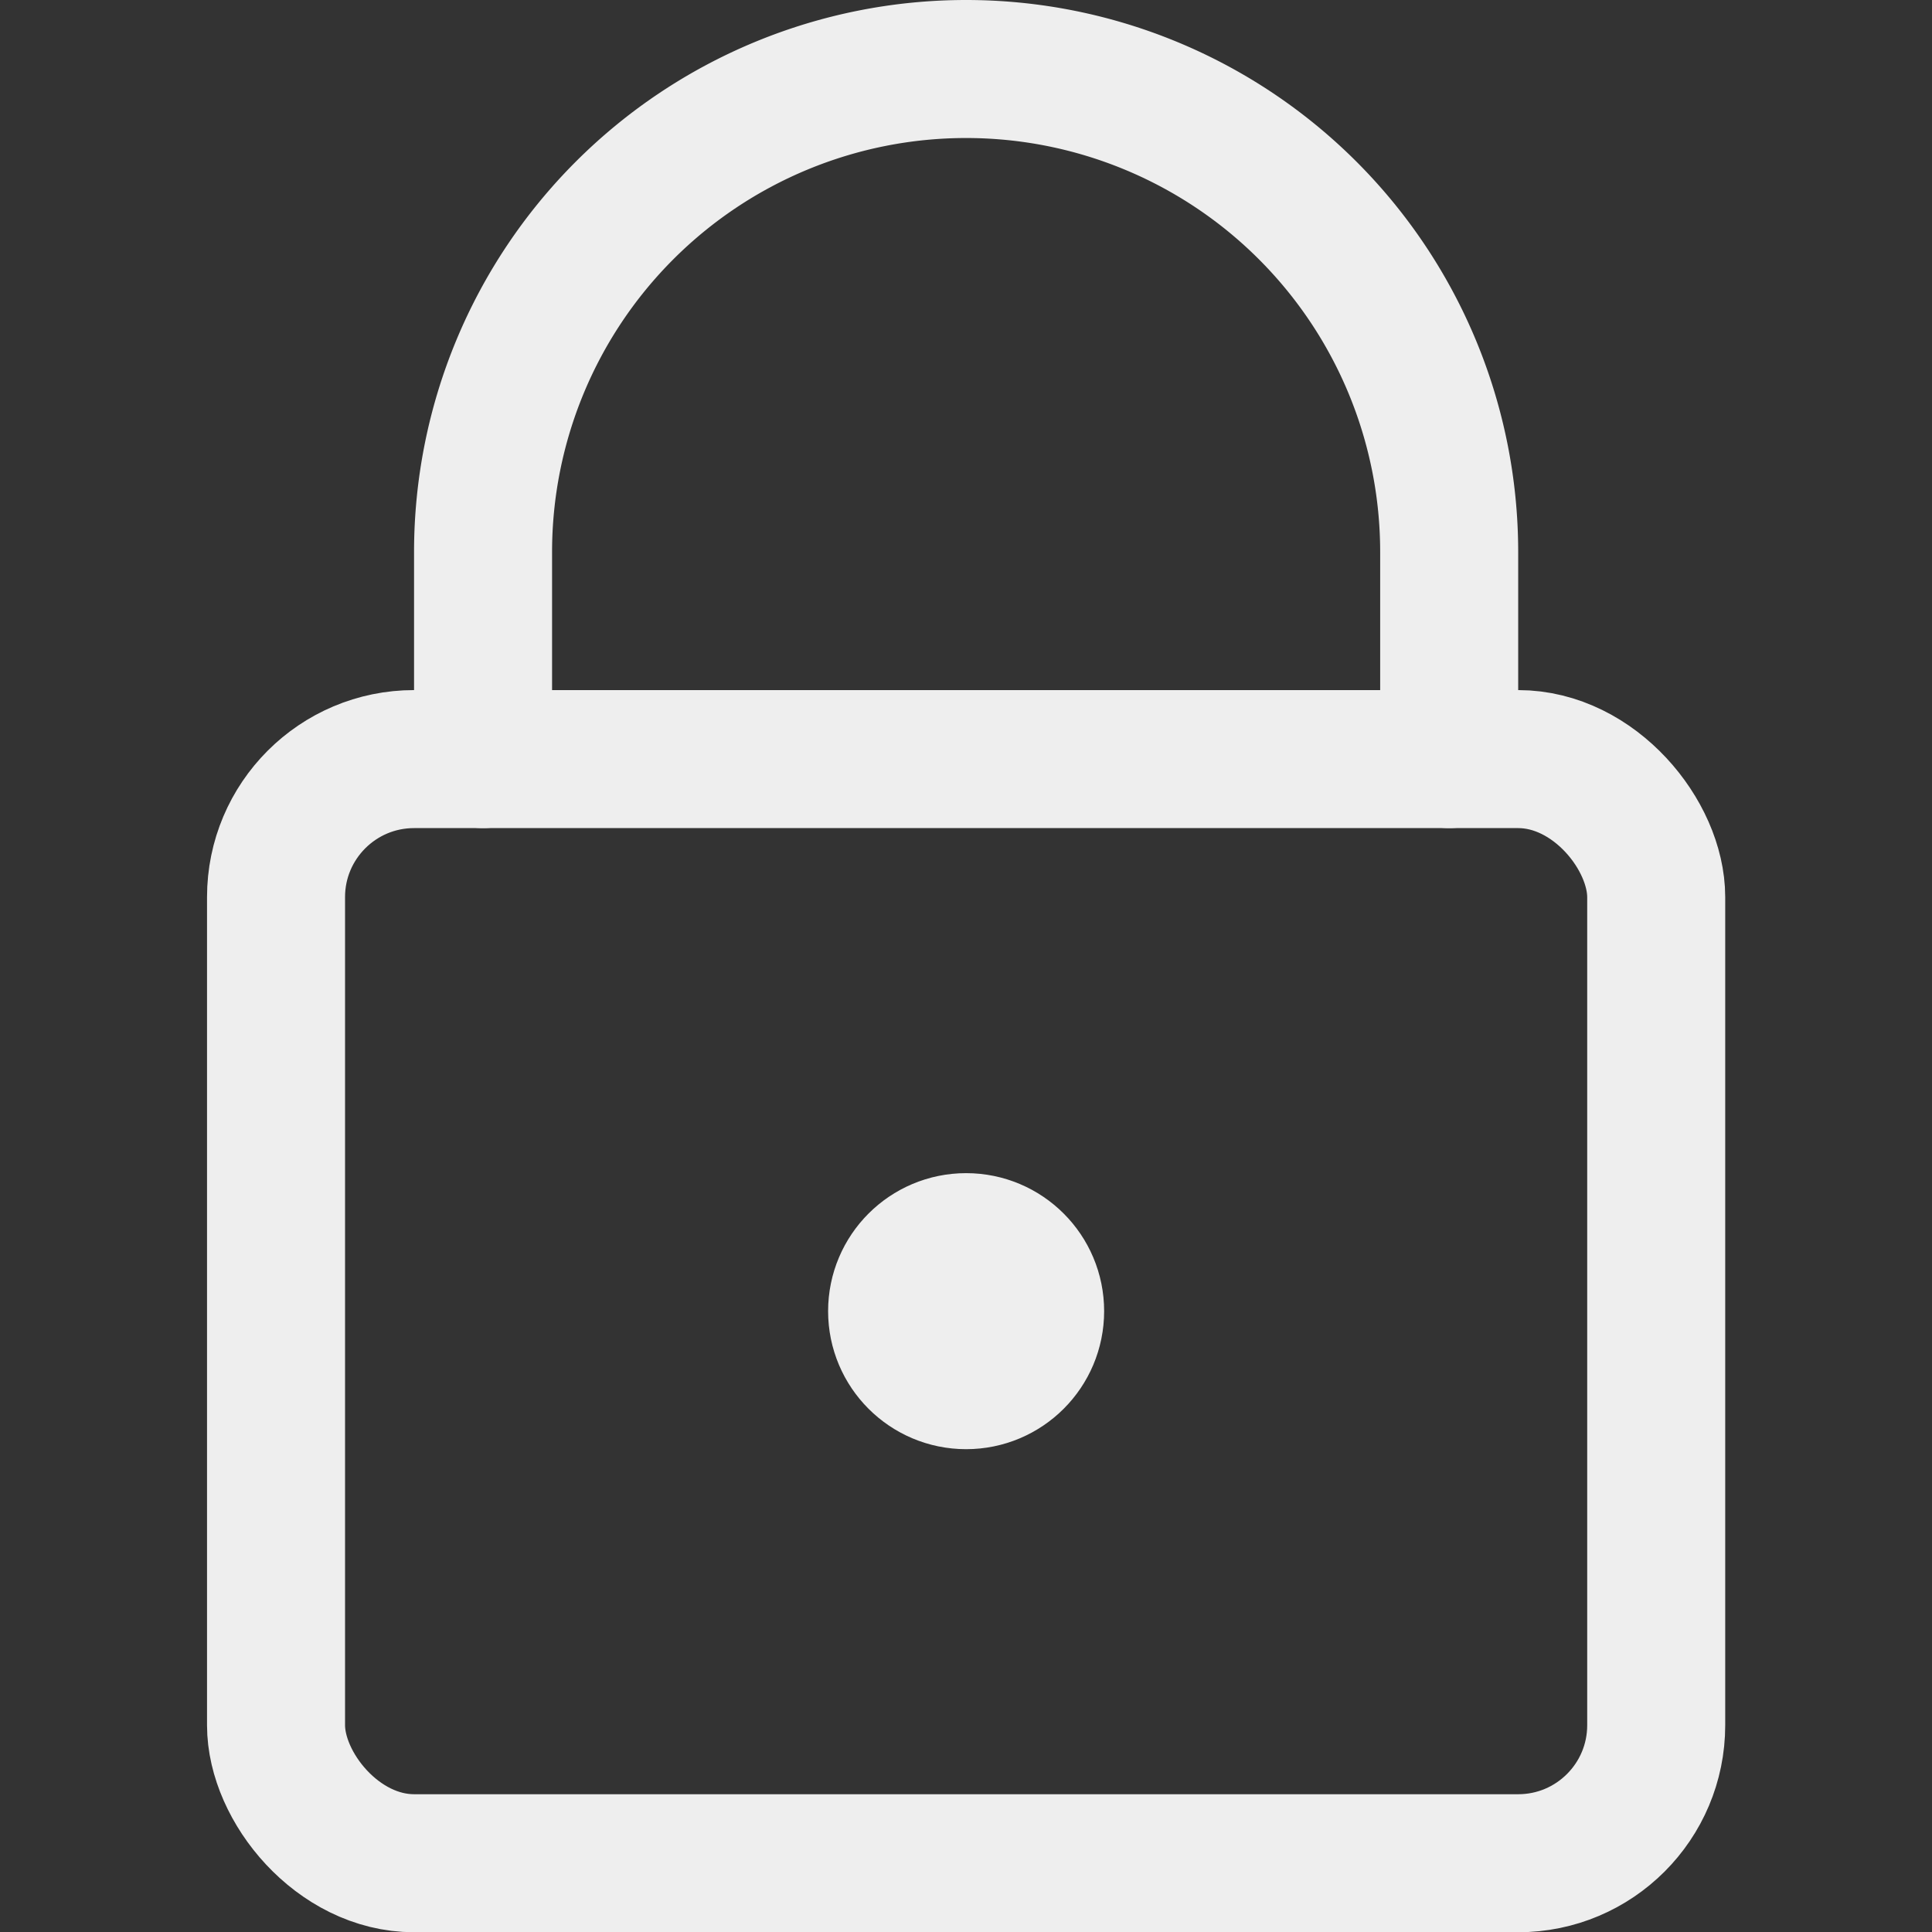 <svg xmlns="http://www.w3.org/2000/svg" viewBox="0 0 48 48">
  
<rect x="0" y="0" width="48" height="48" fill="#333333" stroke="none"/>
  
<g transform="matrix(3.429,0,0,3.429,0,0)"><g>
    <rect x="2" y="5.5" width="10" height="8" rx="1" style="fill: none;stroke: #eeeeee;stroke-linecap: round;stroke-linejoin: round"></rect>
    <path d="M10.5,5.5V4a3.5,3.5,0,0,0-7,0V5.5" style="fill: none;stroke: #eeeeee;stroke-linecap: round;stroke-linejoin: round"></path>
    <circle cx="7" cy="9.5" r="0.5" style="fill: none;stroke: #eeeeee;stroke-linecap: round;stroke-linejoin: round"></circle>
  </g></g></svg>